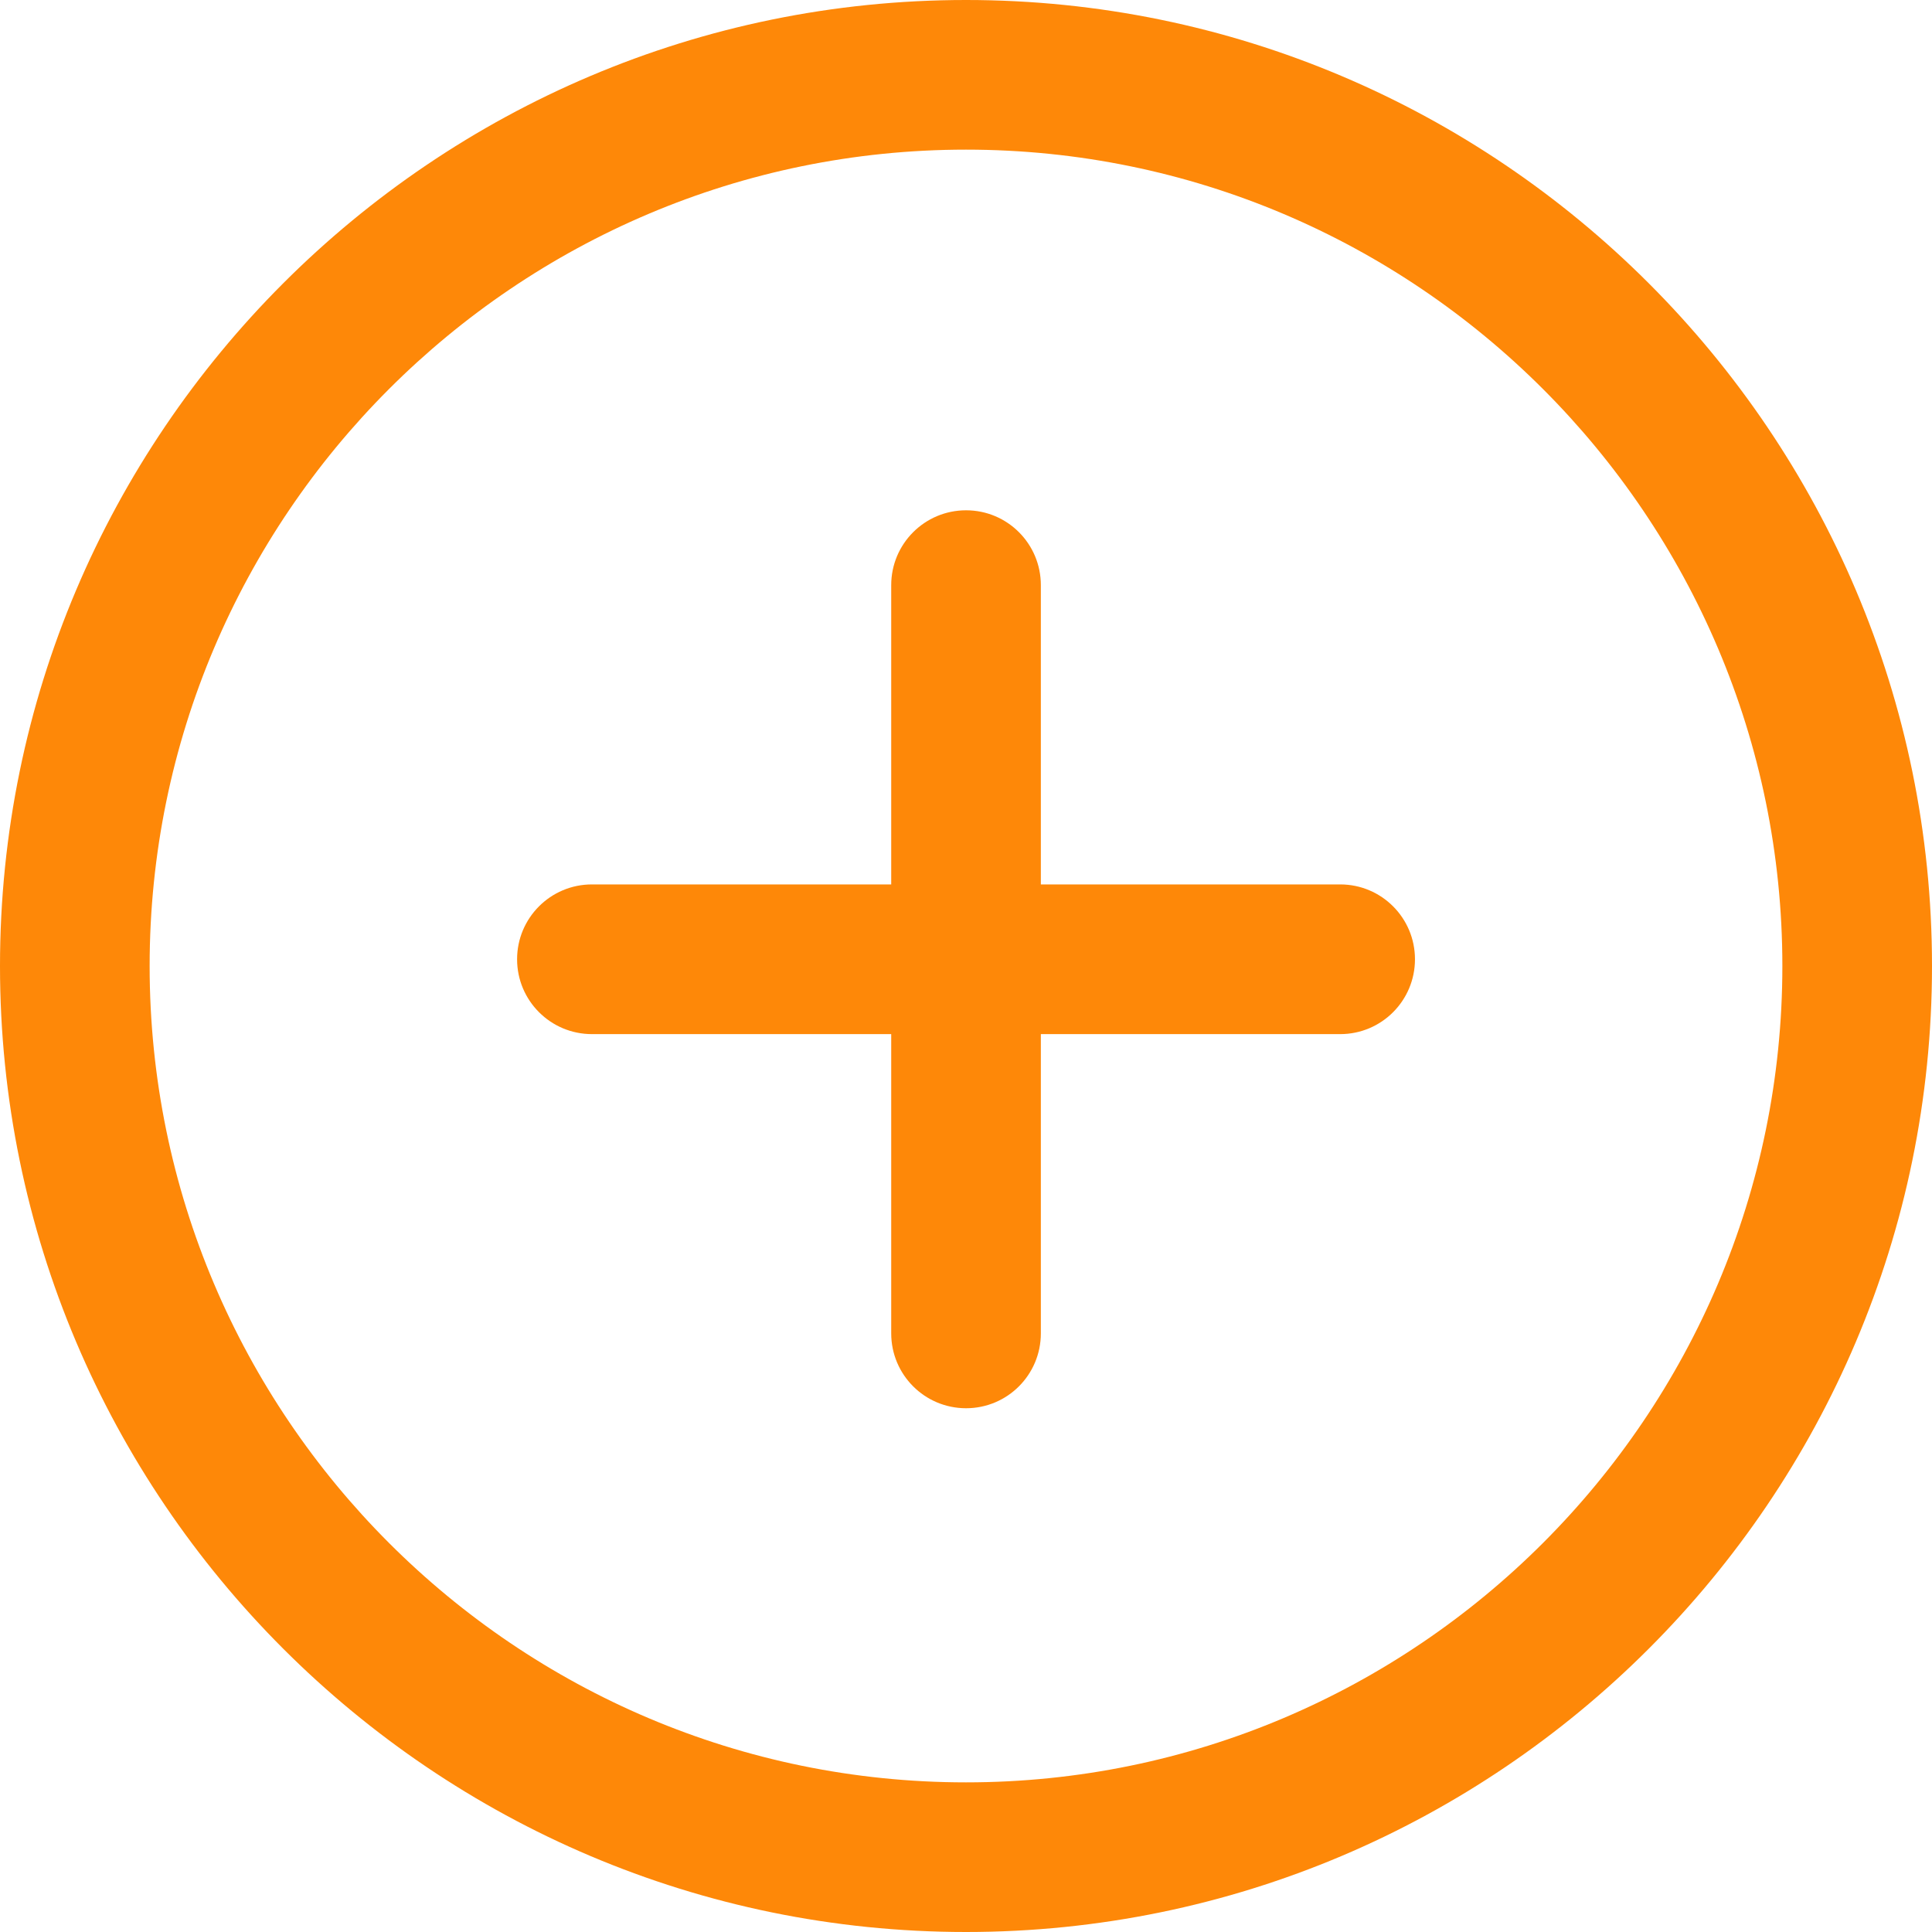 <svg width="31" height="31" viewBox="0 0 31 31" fill="none" xmlns="http://www.w3.org/2000/svg">
<g clip-path="url(#clip0_4535_503)">
<path d="M15.5 0C6.953 0 0 6.953 0 15.5C0 24.047 6.953 31 15.5 31C24.047 31 31 24.046 31 15.5C31 6.954 24.047 0 15.5 0ZM15.5 28.599C8.278 28.599 2.401 22.723 2.401 15.5C2.401 8.277 8.278 2.401 15.5 2.401C22.722 2.401 28.599 8.277 28.599 15.5C28.599 22.723 22.723 28.599 15.5 28.599Z" fill="#FE8808"/>
<path d="M21.504 14.191H16.701V9.389C16.701 8.726 16.165 8.188 15.501 8.188C14.837 8.188 14.3 8.726 14.3 9.389V14.191H9.498C8.834 14.191 8.297 14.729 8.297 15.392C8.297 16.055 8.834 16.593 9.498 16.593H14.3V21.395C14.3 22.058 14.837 22.596 15.501 22.596C16.165 22.596 16.701 22.058 16.701 21.395V16.593H21.504C22.168 16.593 22.704 16.055 22.704 15.392C22.704 14.729 22.168 14.191 21.504 14.191Z" fill="#FE8808"/>
</g>
<defs>
<clipPath id="clip0_4535_503">
<rect width="31" height="31" fill="white"/>
</clipPath>
</defs>
</svg>
